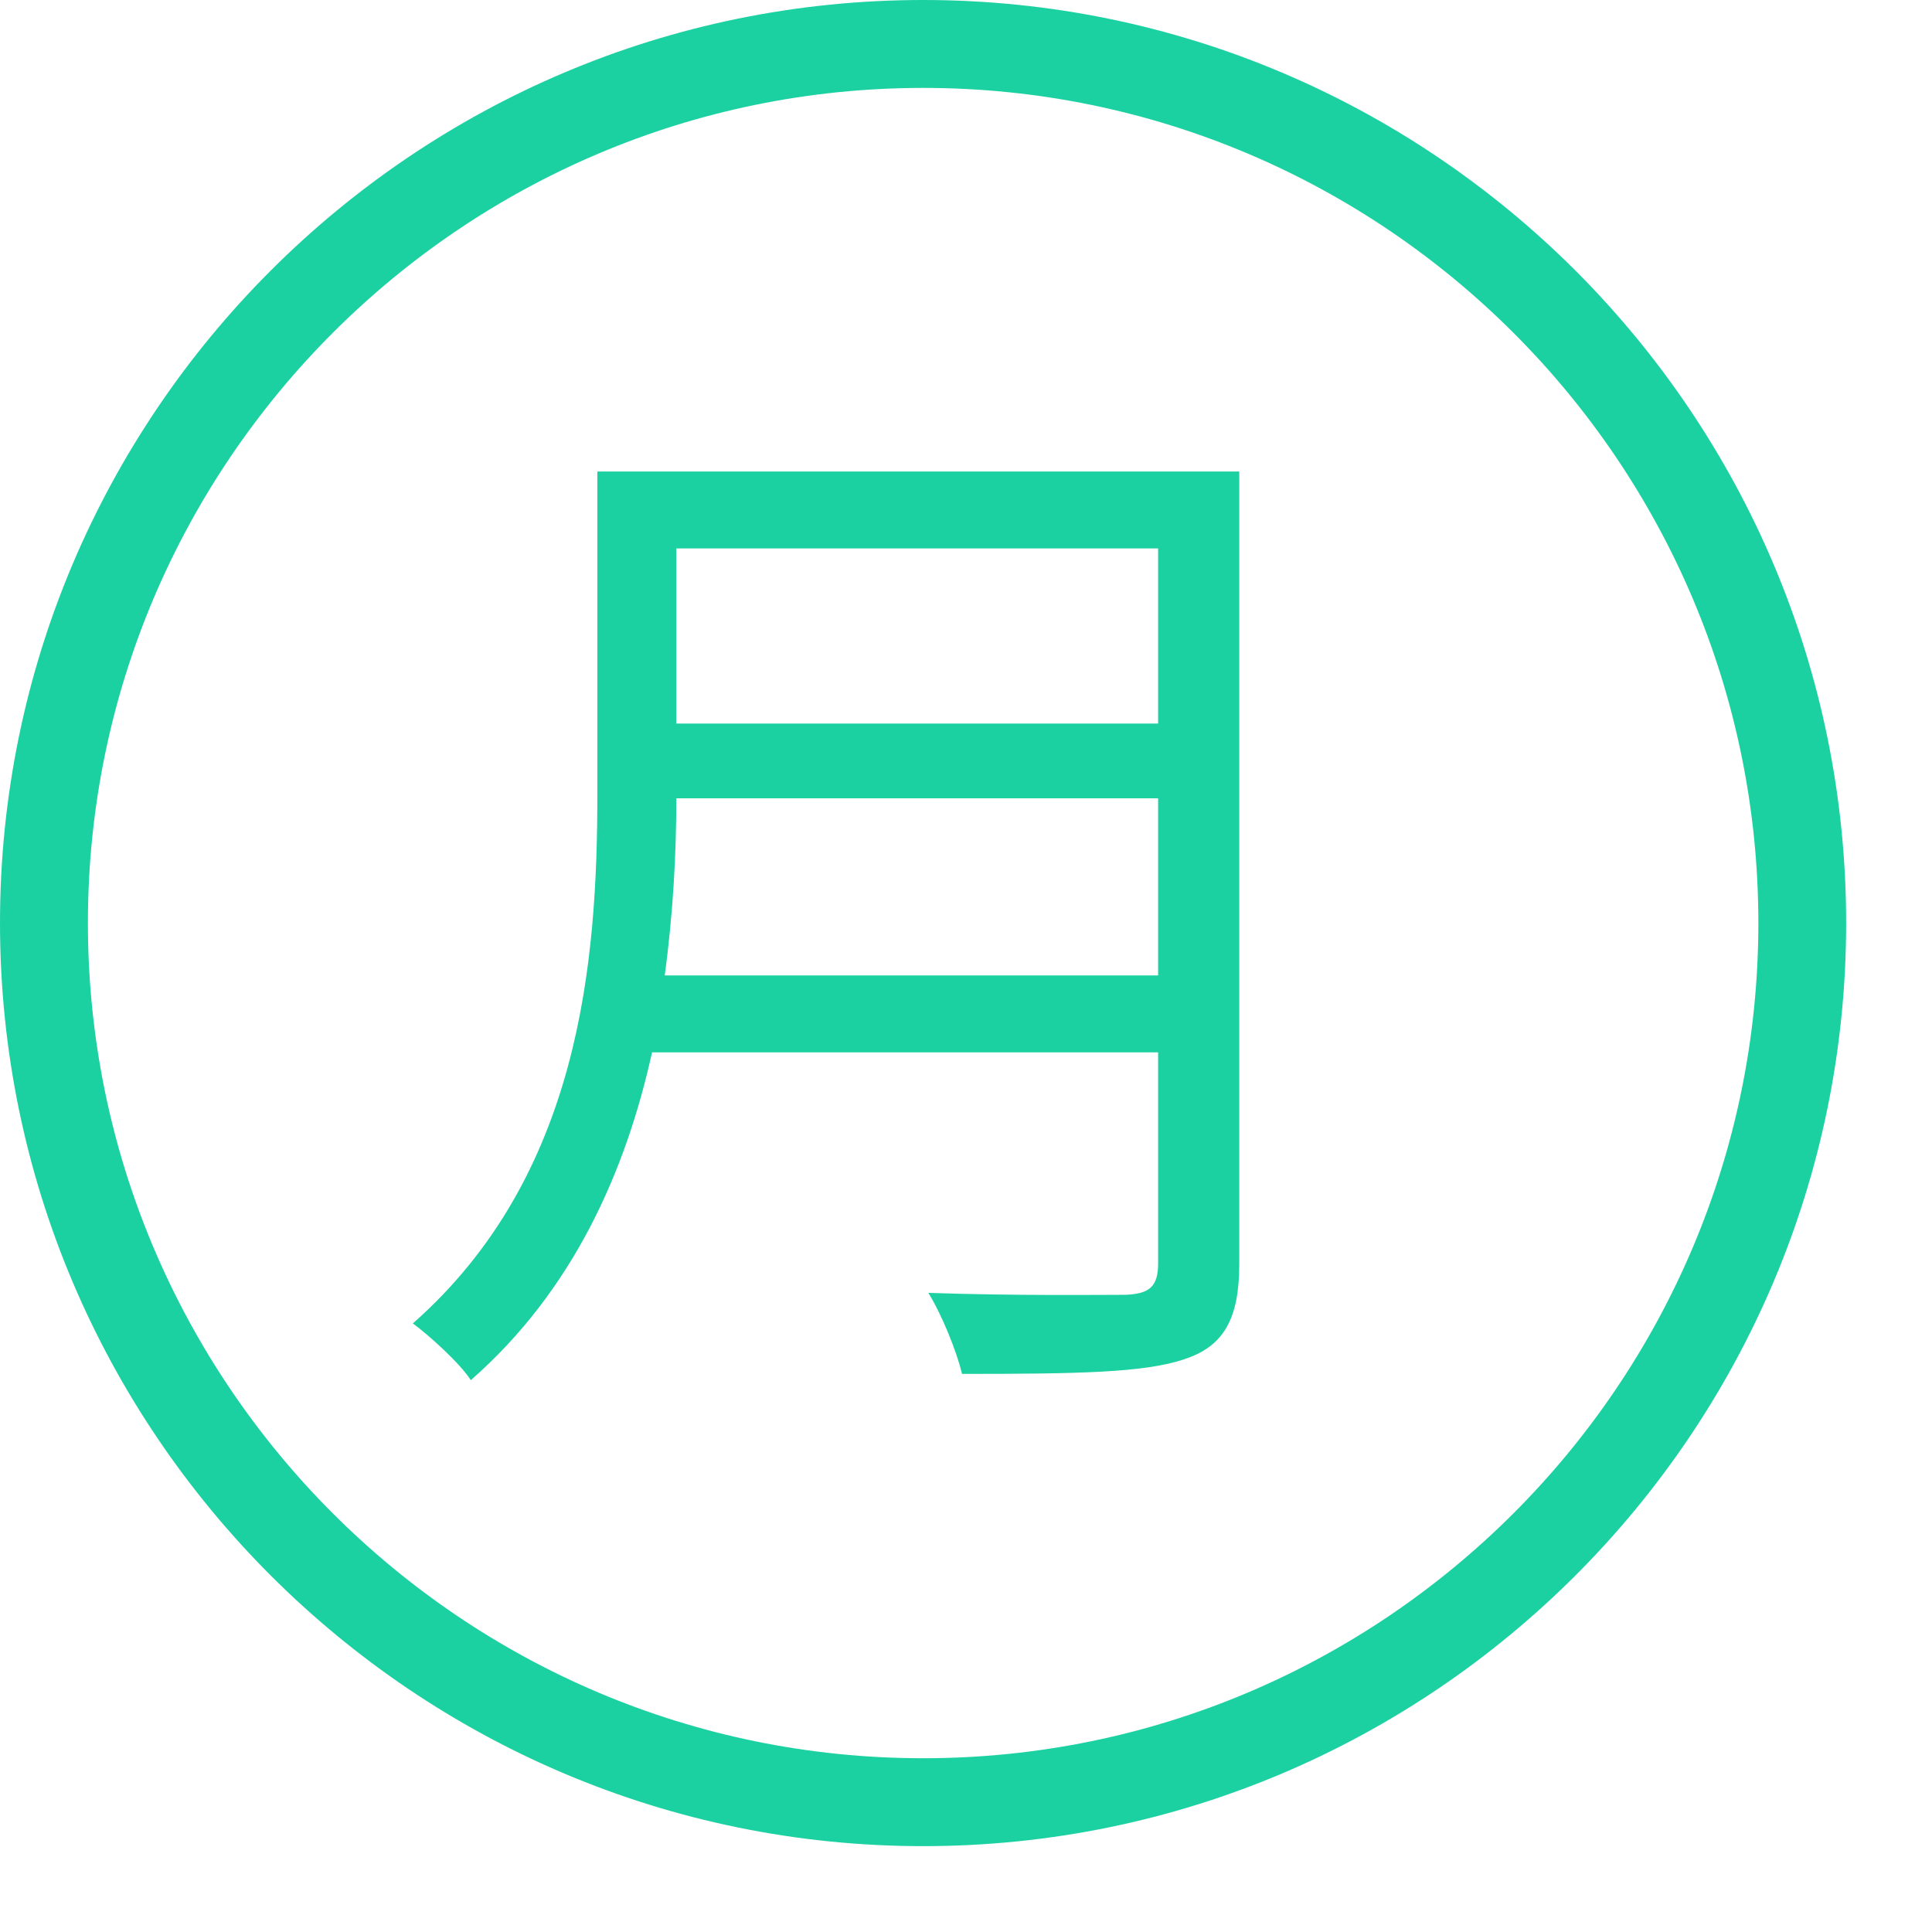 <?xml version="1.0" encoding="UTF-8"?>
<svg width="16px" height="16px" viewBox="0 0 16 16" version="1.1" xmlns="http://www.w3.org/2000/svg" xmlns:xlink="http://www.w3.org/1999/xlink">
    <!-- Generator: Sketch 53.2 (72643) - https://sketchapp.com -->
    <title>main_icon_005</title>
    <desc>Created with Sketch.</desc>
    <defs>
        <polygon id="path-1" points="0 0 15.289 0 15.289 15.289 0 15.289"></polygon>
    </defs>
    <g id="前端" stroke="none" stroke-width="1" fill="none" fill-rule="evenodd">
        <g id="镇江港通用版" transform="translate(-1056, -89)">
            <g id="main_icon_005" transform="translate(1056, 89)">
                <mask id="mask-2" fill="white">
                    <use xlink:href="#path-1"></use>
                </mask>
                <g id="Clip-2"></g>
                <path d="M5.601,6.611 L9.591,6.611 L9.591,8.078 L5.505,8.078 C5.575,7.562 5.601,7.065 5.601,6.611 L5.601,6.611 Z M5.601,5.992 L9.591,5.992 L9.591,4.542 L5.601,4.542 L5.601,5.992 Z M4.947,6.577 C4.947,7.965 4.807,9.737 3.419,10.96 C3.549,11.055 3.811,11.291 3.899,11.43 C4.746,10.688 5.182,9.702 5.4,8.715 L9.591,8.715 L9.591,10.462 C9.591,10.654 9.521,10.715 9.321,10.723 C9.12,10.723 8.421,10.732 7.688,10.707 C7.801,10.889 7.924,11.195 7.967,11.378 C8.902,11.378 9.478,11.37 9.809,11.256 C10.132,11.151 10.263,10.924 10.263,10.47 L10.263,3.905 L4.947,3.905 L4.947,6.577 Z M7.645,14.561 C3.831,14.561 0.728,11.459 0.728,7.644 C0.728,3.831 3.831,0.728 7.645,0.728 C11.459,0.728 14.562,3.831 14.562,7.644 C14.562,11.459 11.459,14.561 7.645,14.561 L7.645,14.561 Z M7.645,-0 C3.429,-0 -0,3.429 -0,7.644 C-0,11.859 3.429,15.289 7.645,15.289 C11.86,15.289 15.289,11.859 15.289,7.644 C15.289,3.429 11.86,-0 7.645,-0 L7.645,-0 Z" id="Fill-1" fill="#1CD1A1"></path>
            </g>
        </g>
    </g>
</svg>